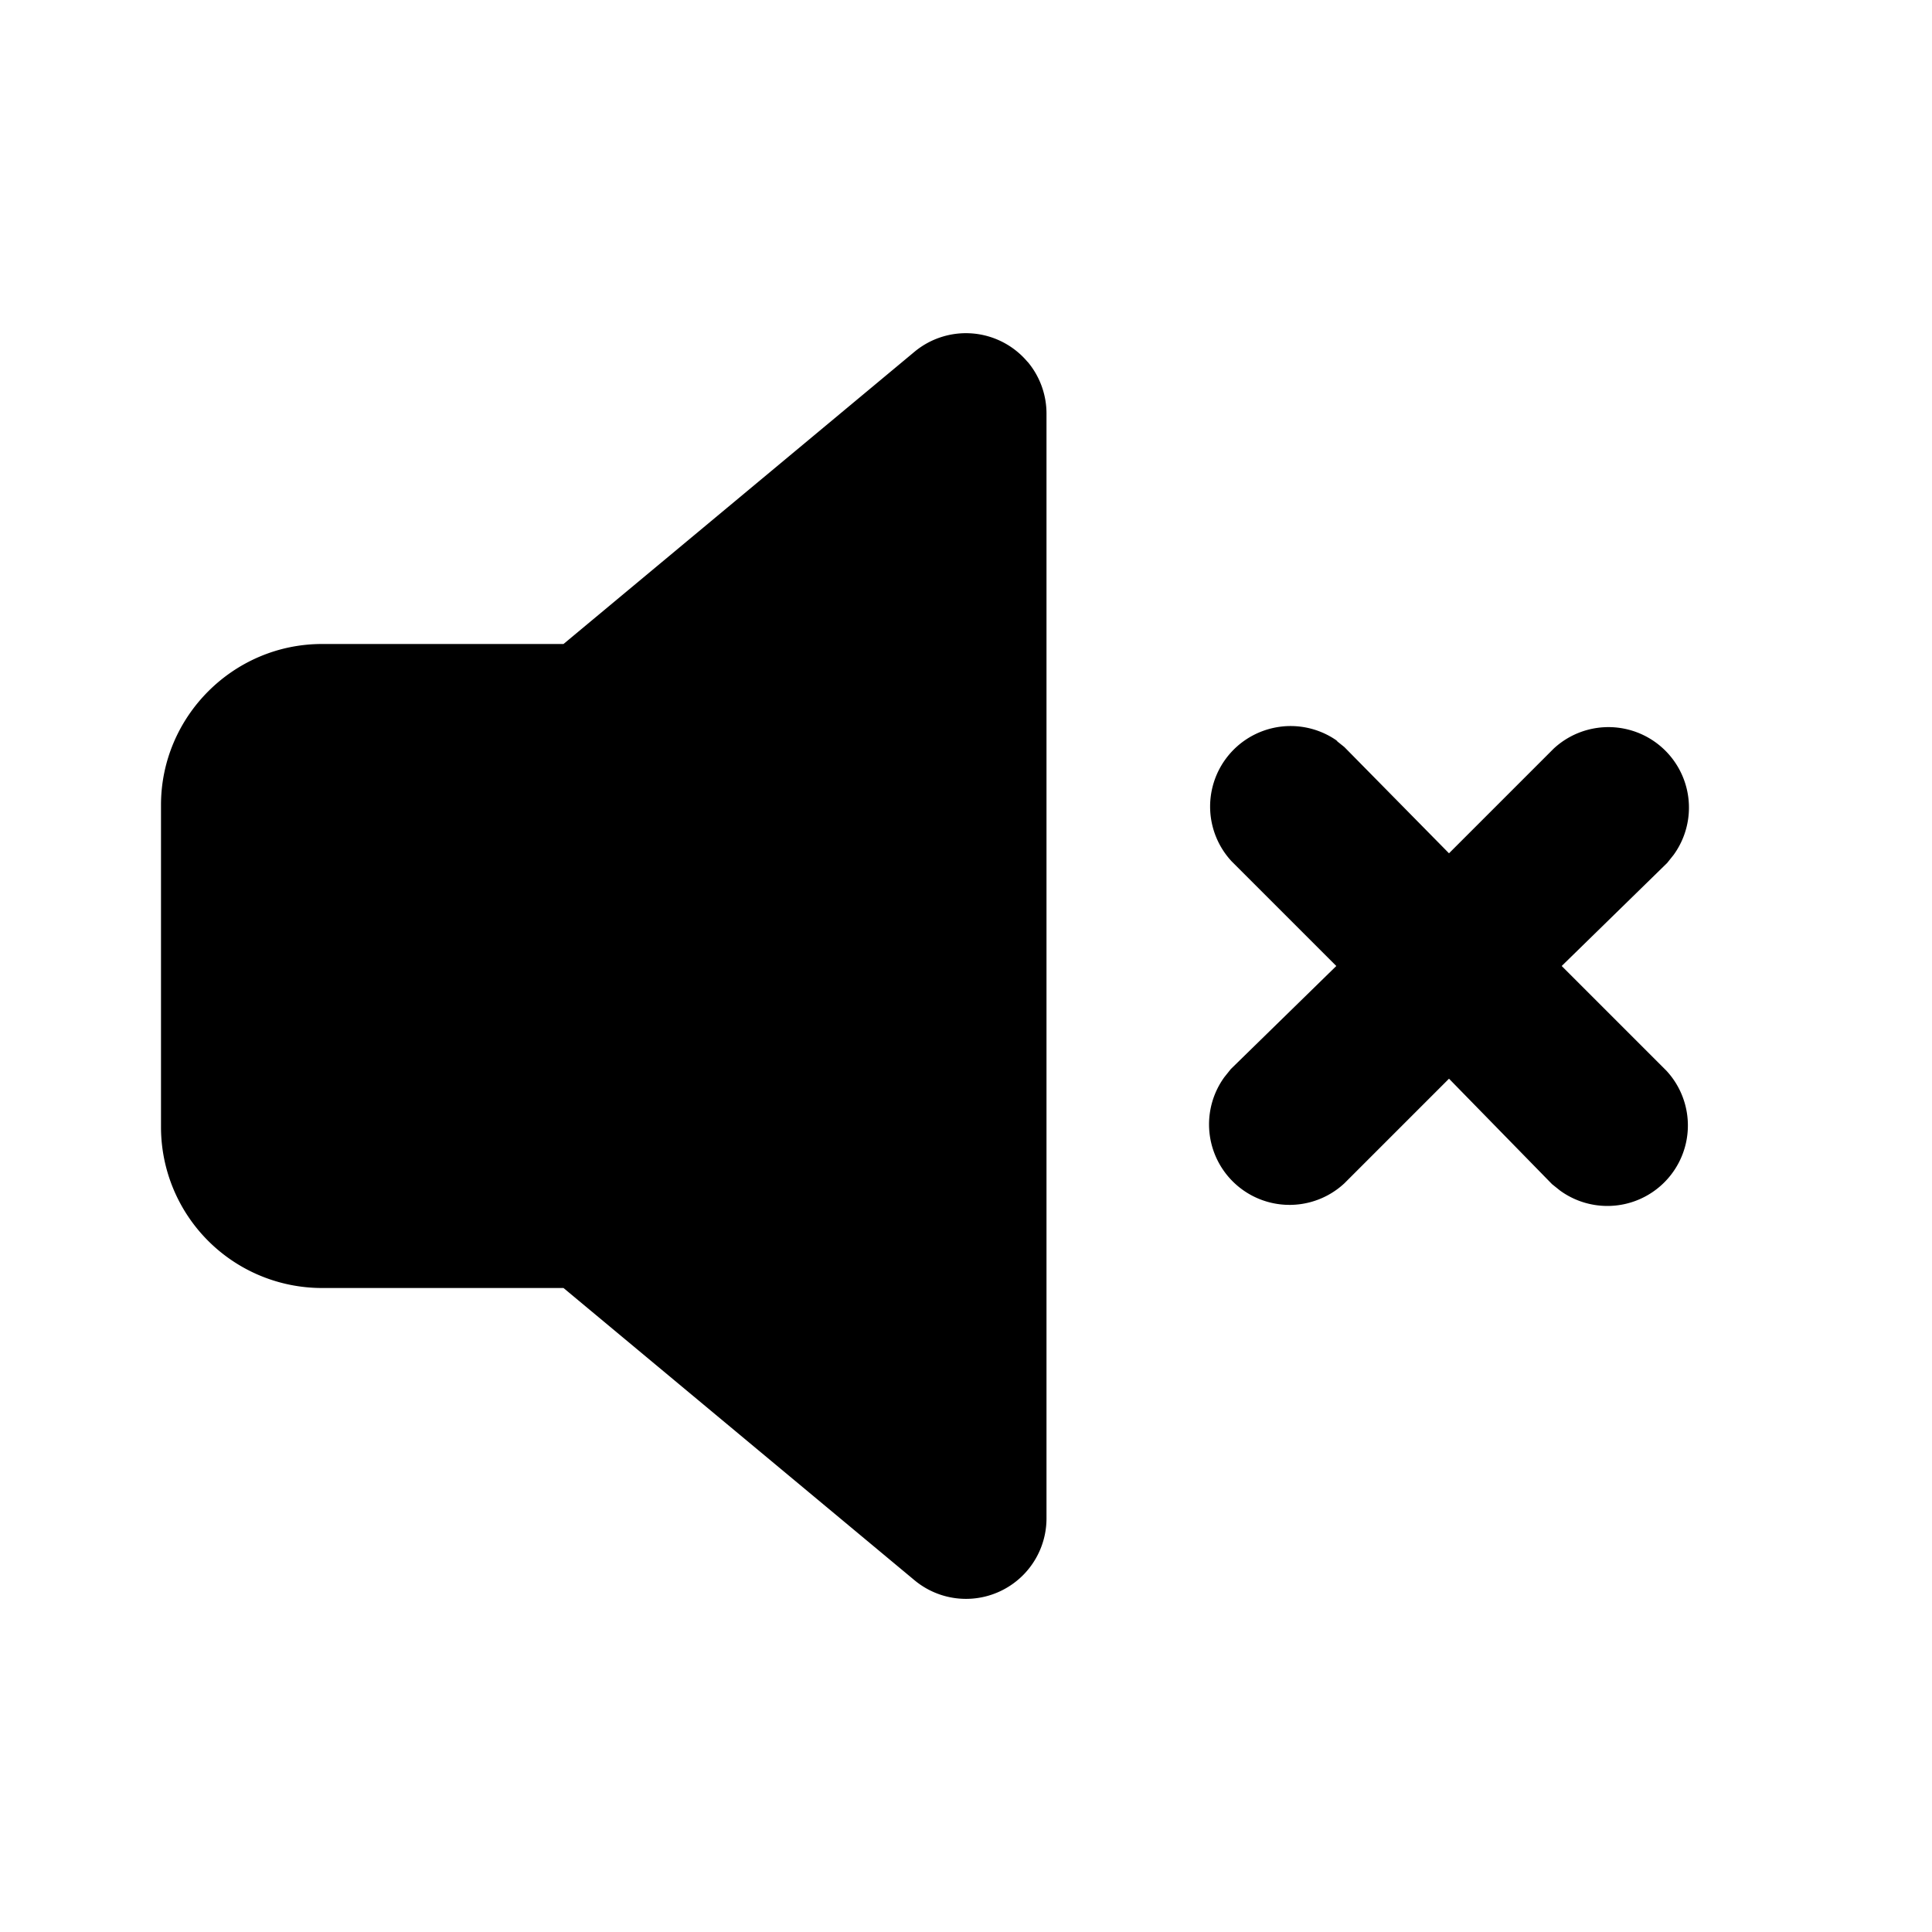 <svg xmlns="http://www.w3.org/2000/svg" viewBox="0 0 24 24">
  <path d="M12.77 4.5a1 1 0 0 1 .23.64v13.72a1 1 0 0 1-1.64.77L7 16H4a2 2 0 0 1-2-2v-4c0-1.1.9-2 2-2h3l4.36-3.63a1 1 0 0 1 1.4.12zm3.83 4.7.1.08L18 10.6l1.3-1.3a1 1 0 0 1 1.49 1.32l-.08.1L19.4 12l1.3 1.3a1 1 0 0 1-1.32 1.49l-.1-.08L18 13.4l-1.3 1.3a1 1 0 0 1-1.49-1.32l.08-.1L16.6 12l-1.3-1.3a1 1 0 0 1 1.32-1.49z"/>
</svg>
